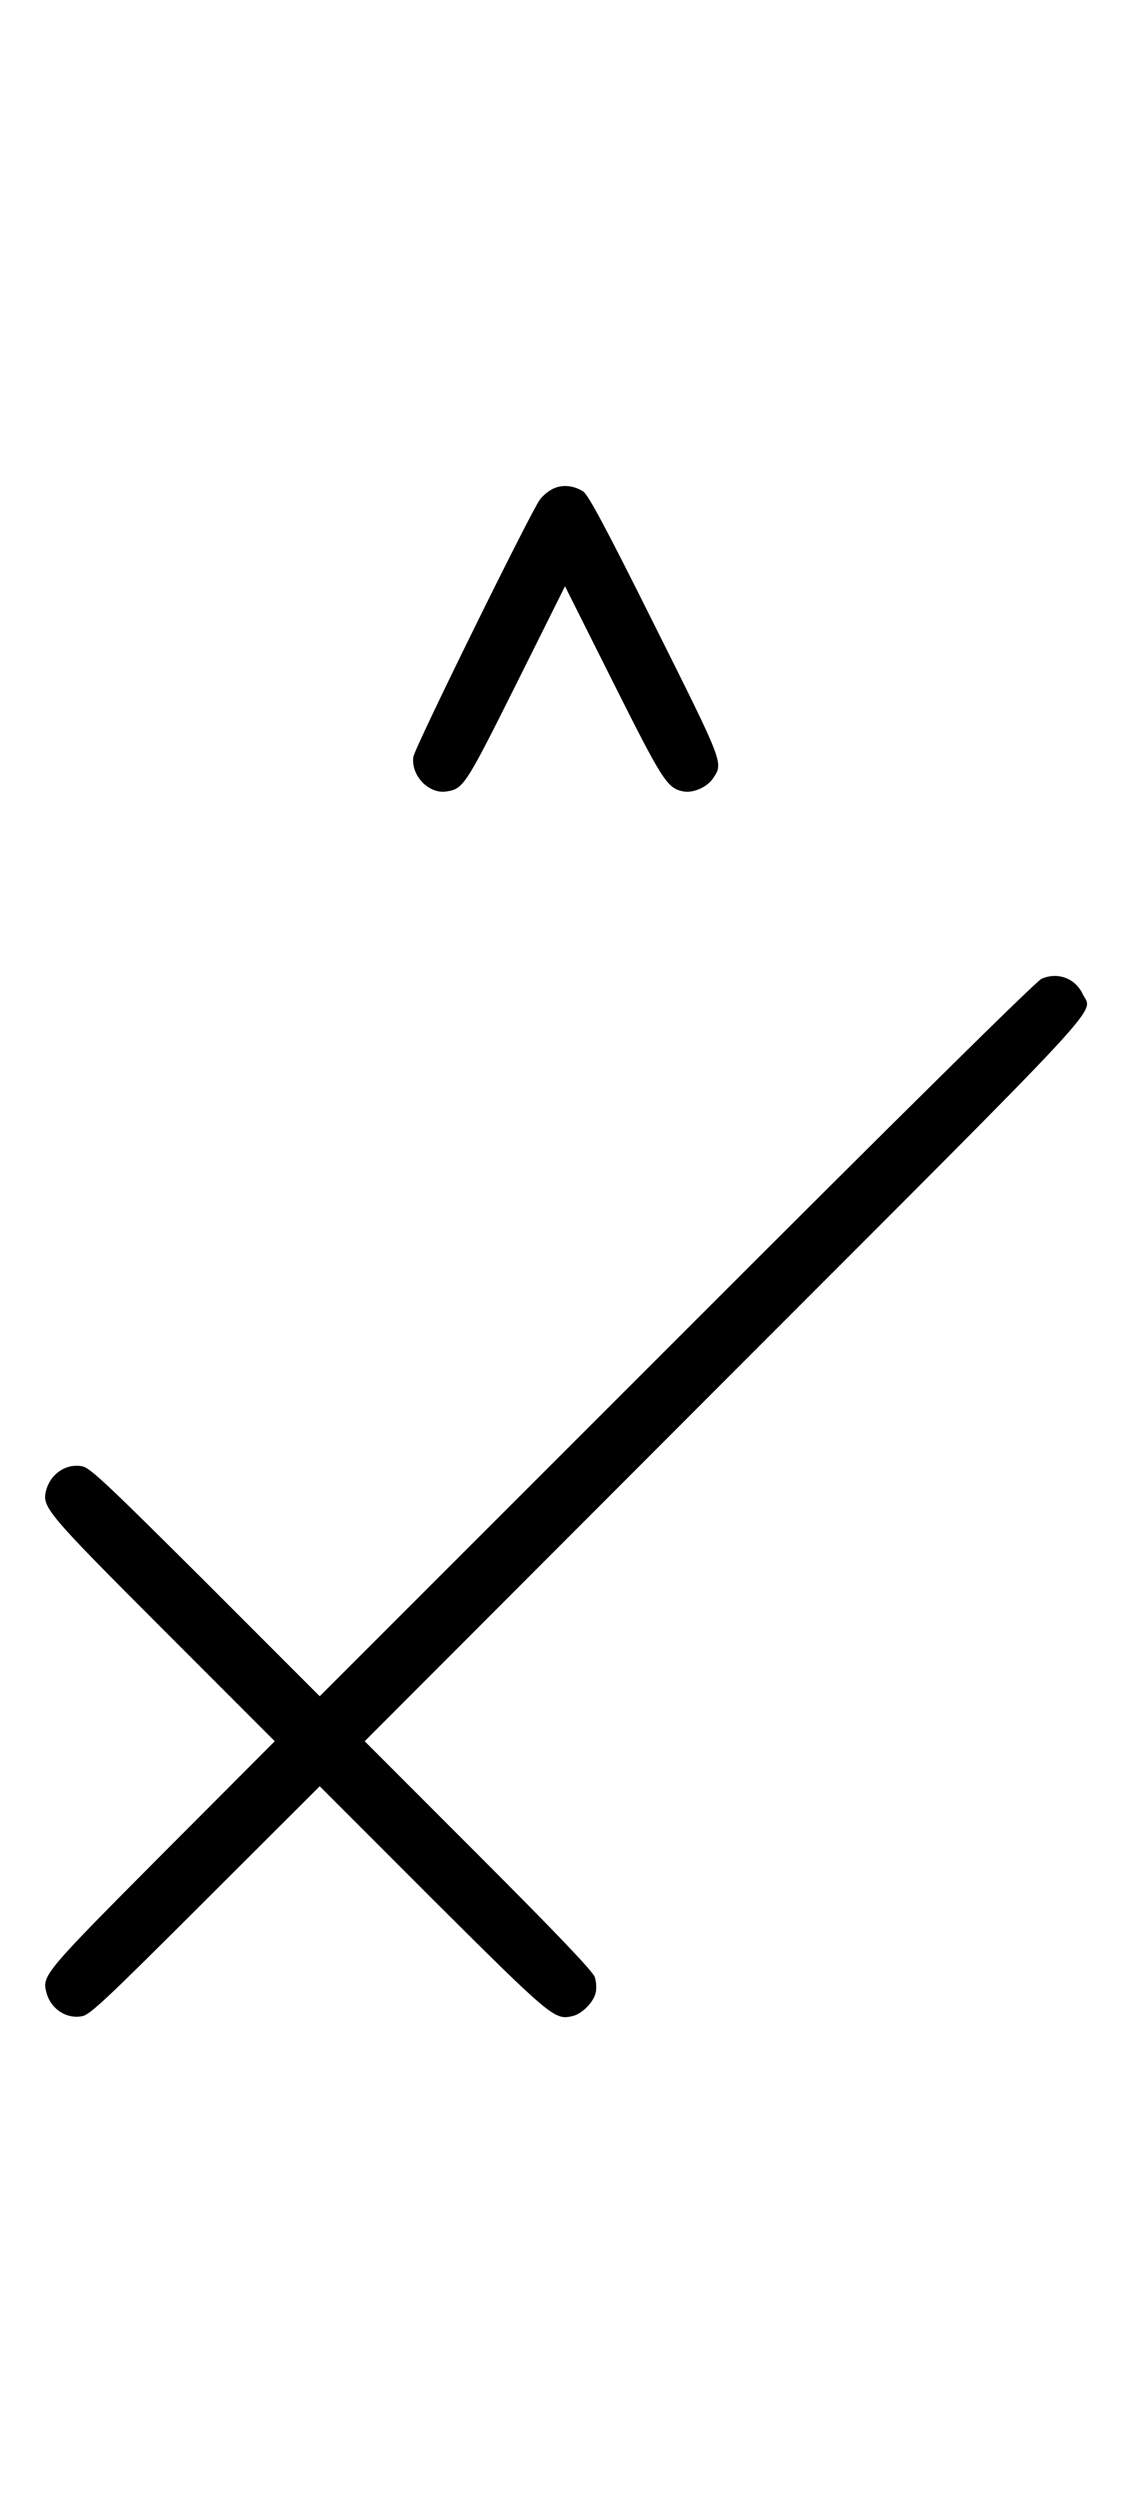 <?xml version="1.0" standalone="no"?>
<!DOCTYPE svg PUBLIC "-//W3C//DTD SVG 20010904//EN"
 "http://www.w3.org/TR/2001/REC-SVG-20010904/DTD/svg10.dtd">
<svg version="1.0" xmlns="http://www.w3.org/2000/svg"
 width="452pt" height="1000pt" viewBox="0 0 452 1000"
 preserveAspectRatio="xMidYMid meet">
<g transform="translate(0,1000) scale(0.1,-0.1)"
fill="#000000" stroke="none">
<path d="M2212 8044 c-18 -9 -41 -29 -51 -43 -40 -56 -501 -992 -506 -1028
-11 -74 61 -150 132 -139 68 10 76 22 280 430 l195 391 193 -385 c200 -398
216 -423 282 -436 39 -7 95 18 118 53 41 62 45 53 -233 609 -194 389 -267 525
-287 538 -39 25 -85 29 -123 10z"/>
<path d="M4170 6085 c-22 -10 -550 -531 -1462 -1443 l-1428 -1427 -457 457
c-397 395 -463 458 -495 463 -64 12 -127 -31 -144 -99 -16 -65 5 -90 471 -556
l445 -445 -449 -450 c-468 -470 -483 -487 -466 -552 16 -67 79 -110 143 -98
32 5 98 68 494 463 l458 457 452 -452 c476 -474 488 -483 558 -468 39 8 87 56
95 95 4 16 2 45 -4 62 -8 23 -151 173 -466 488 l-455 455 1439 1440 c1576
1576 1475 1467 1436 1548 -30 64 -100 90 -165 62z"/>
</g>
</svg>
